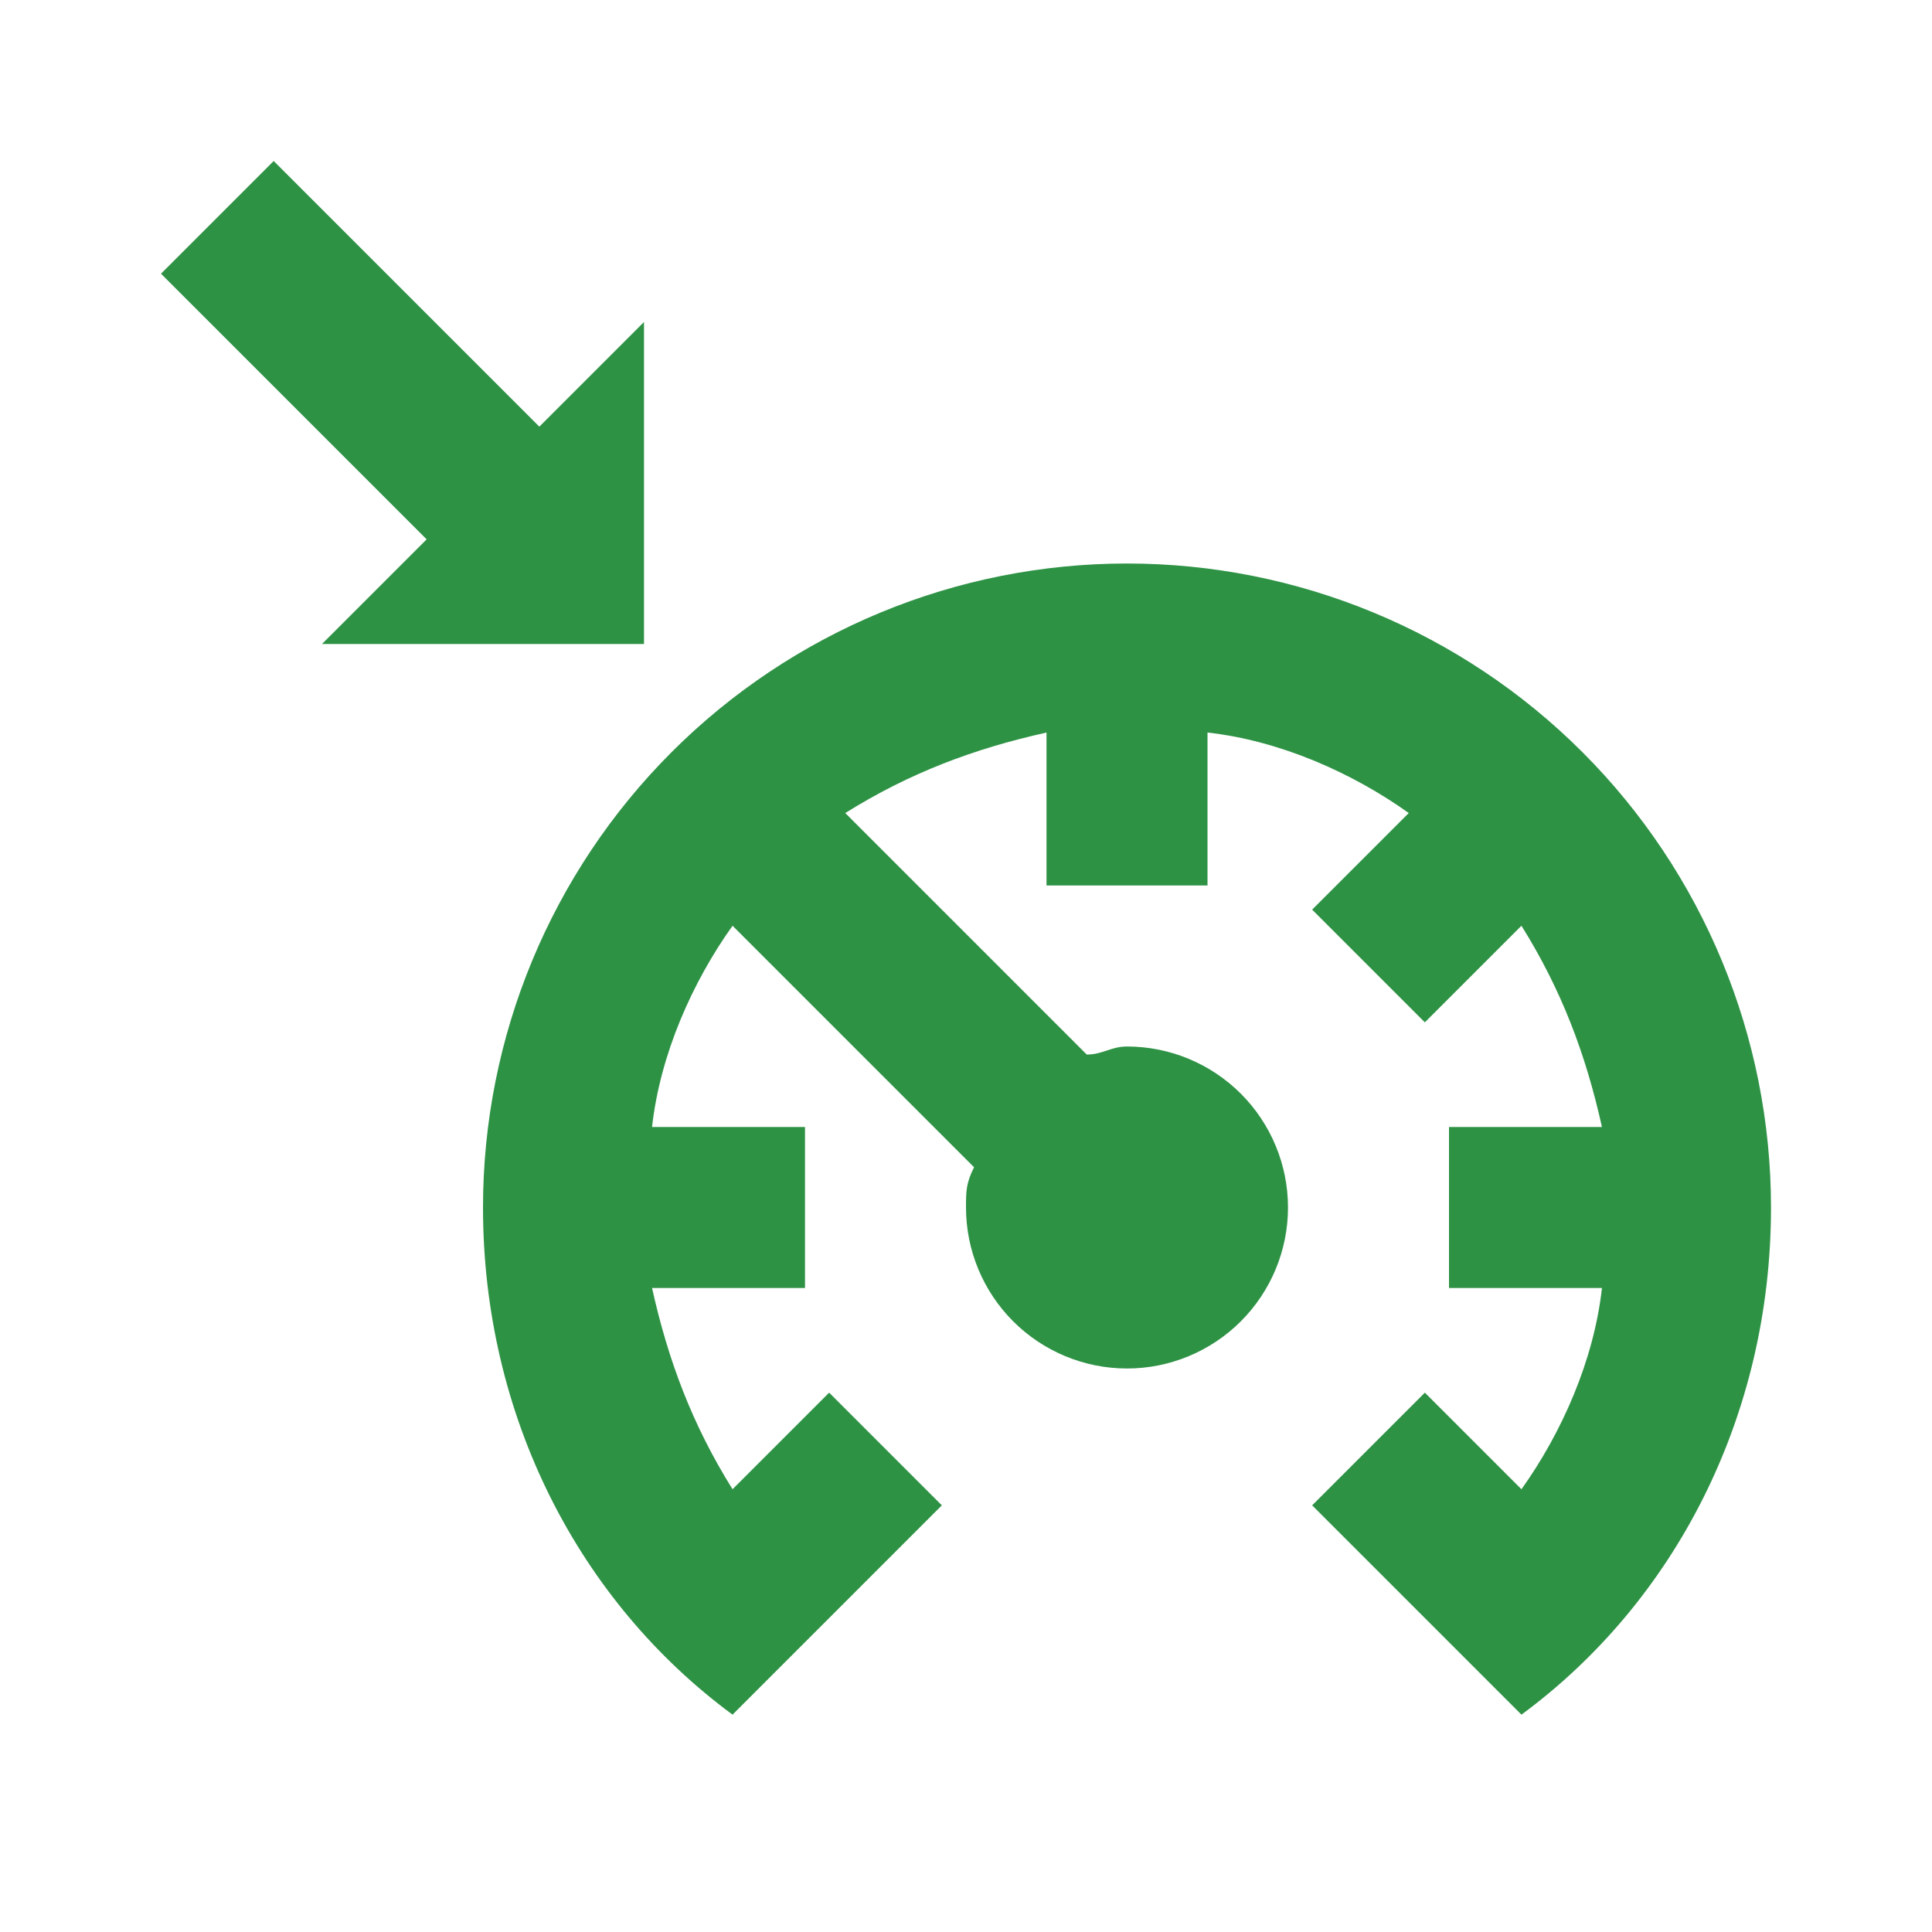 <svg width="24" height="24" viewBox="0 0 24 24" fill="none" xmlns="http://www.w3.org/2000/svg">
<path d="M22 15C22 17.6 20.8 19.9 18.9 21.3L18.4 20.8L16.3 18.7L17.7 17.3L18.9 18.5C19.4 17.8 19.8 16.9 19.9 16H18V14H19.9C19.7 13.1 19.4 12.3 18.9 11.5L17.7 12.7L16.3 11.3L17.5 10.1C16.8 9.6 15.9 9.2 15 9.1V11H13V9.1C12.1 9.3 11.3 9.6 10.5 10.1L13.5 13.1C13.7 13.1 13.8 13 14 13C14.53 13 15.039 13.211 15.414 13.586C15.789 13.961 16 14.47 16 15C16 15.53 15.789 16.039 15.414 16.414C15.039 16.789 14.53 17 14 17C13.47 17 12.961 16.789 12.586 16.414C12.211 16.039 12 15.53 12 15C12 14.8 12 14.7 12.1 14.5L9.1 11.5C8.6 12.2 8.2 13.1 8.1 14H10V16H8.1C8.3 16.9 8.6 17.7 9.1 18.5L10.3 17.3L11.7 18.7L9.1 21.3C7.2 19.9 6 17.6 6 15C6 12.878 6.843 10.843 8.343 9.343C9.843 7.843 11.878 7 14 7C16.122 7 18.157 7.843 19.657 9.343C21.157 10.843 22 12.878 22 15ZM6.7 5.3L3.4 2L2 3.4L5.3 6.7L4 8H8V4L6.7 5.3Z" fill="#2E9245"/>
</svg>
